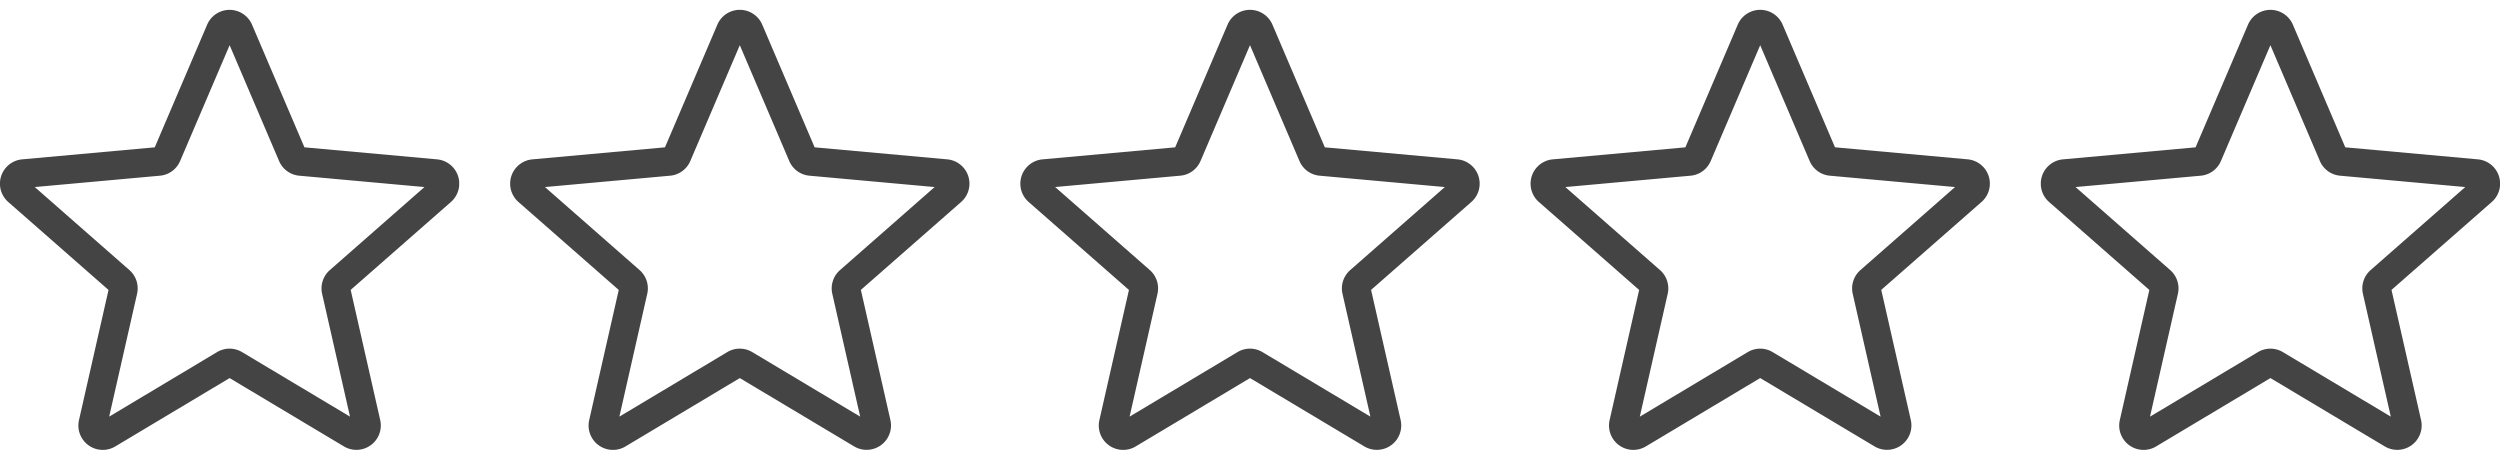 <svg viewBox="0 0 100 19" fill="none" xmlns="http://www.w3.org/2000/svg">
    <g clip-path="url(#clip0)">
        <path d="M85.745 17.996a.975.975 0 01-.952-1.194l1.181-5.204-4.007-3.515a.976.976 0 01.553-1.709l5.303-.481L89.92.987a.976.976 0 011.795 0l2.096 4.906 5.302.481a.975.975 0 01.554 1.709l-4.007 3.513 1.182 5.204a.976.976 0 01-1.452 1.056l-4.573-2.733-4.572 2.734a.97.97 0 01-.5.139zm5.071-4.05c.174 0 .346.047.501.139l4.315 2.58-1.115-4.912a.975.975 0 01.309-.951l3.784-3.32-5.006-.454a.972.972 0 01-.81-.59l-1.978-4.63-1.978 4.63a.971.971 0 01-.81.59l-5.006.454 3.784 3.319a.975.975 0 01.31.952L86 16.666l4.315-2.581a.982.982 0 01.501-.139zM87.782 5.99zm6.068-.003v.001z" fill="#444"/>
    </g>
    <g clip-path="url(#clip1)">
        <path d="M65.337 17.996a.976.976 0 01-.952-1.194l1.181-5.204-4.007-3.515a.976.976 0 01.553-1.709l5.303-.481L69.51.987a.976.976 0 011.796 0L73.4 5.892l5.303.481a.975.975 0 01.554 1.709l-4.007 3.513 1.182 5.204a.976.976 0 01-1.452 1.056l-4.573-2.733-4.572 2.734a.97.97 0 01-.5.139zm5.071-4.05c.174 0 .346.047.5.139l4.316 2.58-1.115-4.912a.975.975 0 01.309-.951l3.784-3.32-5.007-.454a.972.972 0 01-.81-.59l-1.977-4.63-1.978 4.63a.971.971 0 01-.81.59l-5.006.454 3.784 3.319a.975.975 0 01.31.952l-1.116 4.913 4.315-2.581a.982.982 0 01.501-.139zM67.374 5.99zm6.068-.003v.001z" fill="#444"/>
    </g>
    <g clip-path="url(#clip2)">
        <path d="M44.928 17.996a.976.976 0 01-.952-1.194l1.182-5.204-4.008-3.515a.976.976 0 01.554-1.709l5.303-.481L49.102.987a.976.976 0 011.796 0l2.095 4.906 5.302.481a.975.975 0 01.554 1.709l-4.006 3.513 1.182 5.204a.976.976 0 01-1.452 1.056L50 15.123l-4.572 2.734a.97.97 0 01-.5.139zM50 13.946c.174 0 .346.047.5.139l4.316 2.58-1.116-4.912a.975.975 0 01.31-.951l3.783-3.32-5.006-.454a.972.972 0 01-.81-.59L50 1.807l-1.978 4.63a.971.971 0 01-.81.59l-5.006.454L45.99 10.8a.975.975 0 01.309.952l-1.115 4.913 4.315-2.581a.982.982 0 01.501-.139zM46.965 5.99zm6.069-.003v.001z" fill="#444"/>
    </g>
    <g clip-path="url(#clip3)">
        <path d="M24.52 17.996a.976.976 0 01-.952-1.194l1.182-5.204-4.008-3.515a.976.976 0 01.554-1.709l5.303-.481L28.694.987a.976.976 0 011.796 0l2.095 4.906 5.302.481a.975.975 0 01.554 1.709l-4.006 3.513 1.181 5.204a.976.976 0 01-1.451 1.056l-4.573-2.733-4.572 2.734a.97.97 0 01-.5.139zm5.072-4.05c.174 0 .346.047.5.139l4.315 2.58-1.115-4.912a.975.975 0 01.31-.951l3.783-3.32-5.006-.454a.972.972 0 01-.81-.59l-1.977-4.63-1.979 4.63a.971.971 0 01-.81.59l-5.005.454L25.58 10.8a.975.975 0 01.31.952l-1.115 4.913 4.315-2.581a.982.982 0 01.5-.139zM26.557 5.99zm6.069-.003v.001z" fill="#444"/>
    </g>
    <g clip-path="url(#clip4)">
        <path d="M4.112 17.996a.976.976 0 01-.952-1.194l1.181-5.204L.334 8.083a.976.976 0 01.553-1.709l5.303-.481L8.286.987a.976.976 0 011.795 0l2.096 4.906 5.302.481a.975.975 0 01.554 1.709l-4.006 3.513 1.181 5.204a.976.976 0 01-1.452 1.056l-4.572-2.733-4.572 2.734a.97.97 0 01-.5.139zm5.072-4.05c.173 0 .345.047.5.139L14 16.665l-1.115-4.912a.975.975 0 01.31-.951l3.783-3.32-5.006-.454a.972.972 0 01-.81-.59l-1.977-4.63-1.979 4.63a.971.971 0 01-.81.59l-5.005.454L5.173 10.8a.975.975 0 01.31.952l-1.116 4.913 4.315-2.581a.983.983 0 01.502-.139zM6.149 5.99zm6.068-.003v.001z" fill="#444"/>
    </g>
    <defs>
        <clipPath id="clip0">
            <path fill="#fff" transform="translate(81.633)" d="M0 0h18.367v18.367H0z"/>
        </clipPath>
        <clipPath id="clip1">
            <path fill="#fff" transform="translate(61.225)" d="M0 0h18.367v18.367H0z"/>
        </clipPath>
        <clipPath id="clip2">
            <path fill="#fff" transform="translate(40.816)" d="M0 0h18.367v18.367H0z"/>
        </clipPath>
        <clipPath id="clip3">
            <path fill="#fff" transform="translate(20.408)" d="M0 0h18.367v18.367H0z"/>
        </clipPath>
        <clipPath id="clip4">
            <path fill="#fff" d="M0 0h18.367v18.367H0z"/>
        </clipPath>
    </defs>
</svg>
